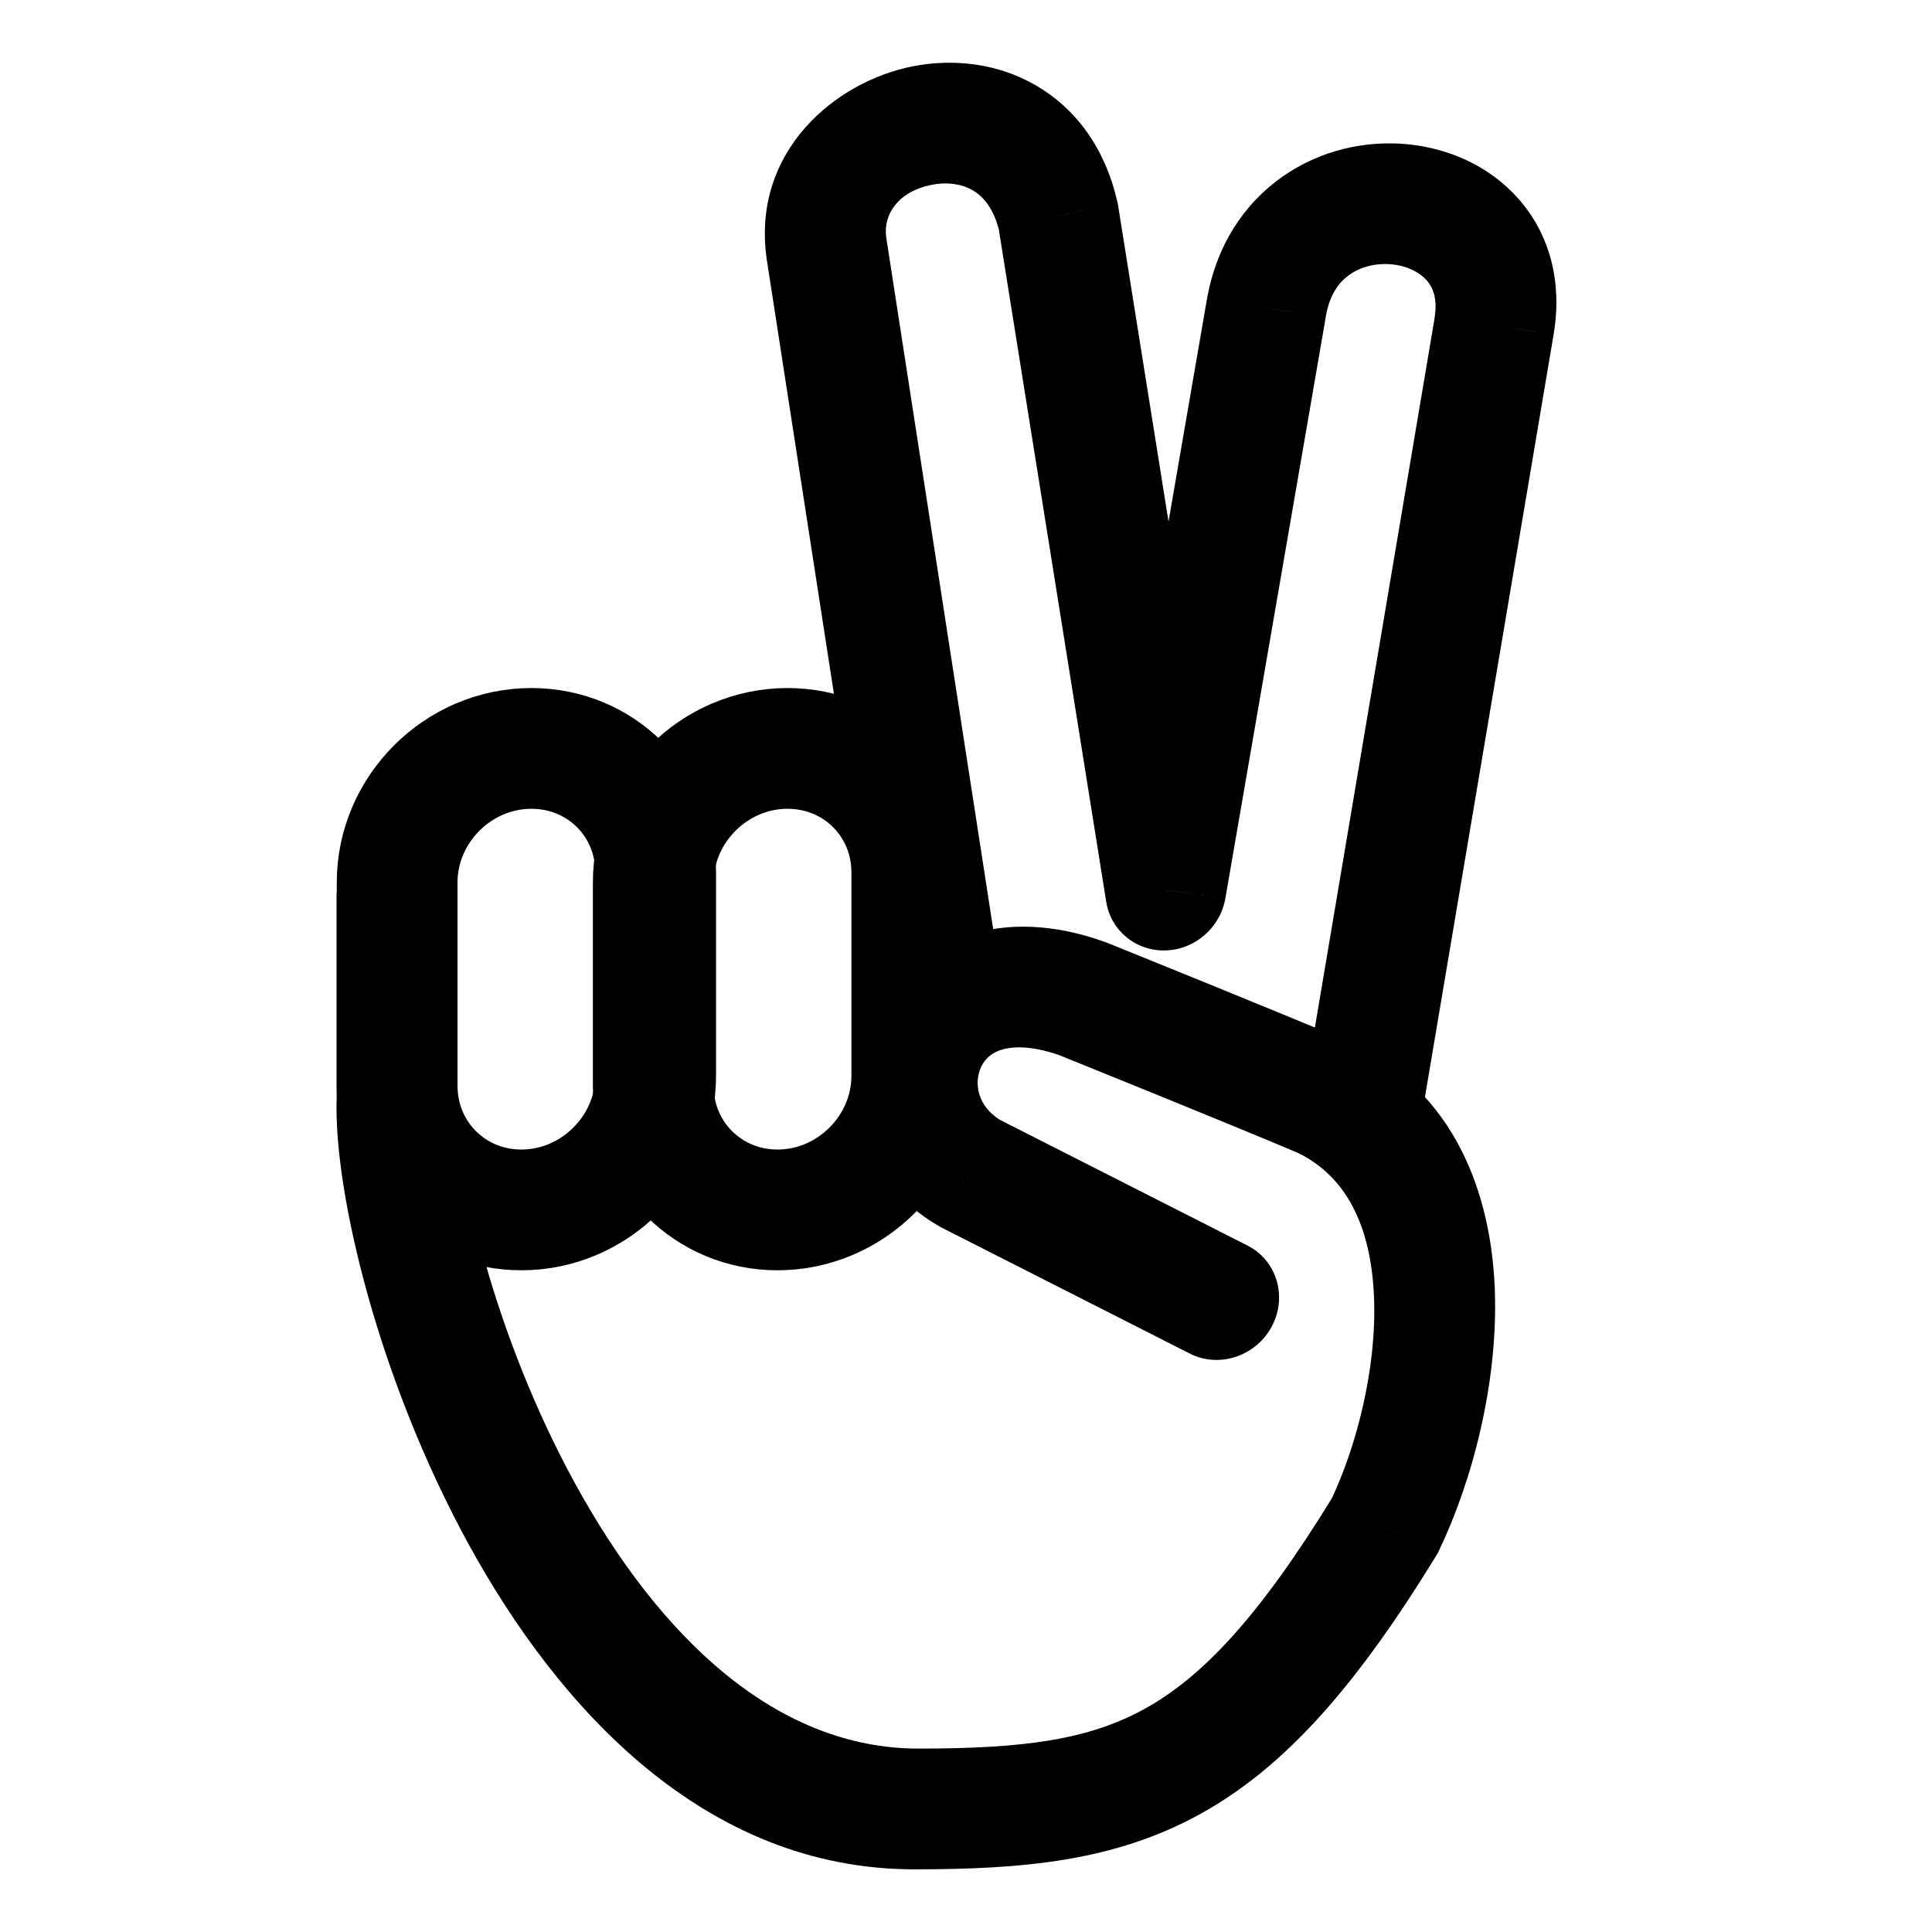 <svg width="16" height="16" viewBox="0 0 16 16" fill="none" xmlns="http://www.w3.org/2000/svg">
<path d="M5.43 7.225L5.43 8.909C5.43 9.515 4.925 10.02 4.318 10.02C3.743 10.02 3.289 9.566 3.289 8.992L3.289 7.308C3.289 6.702 3.794 6.198 4.401 6.198C4.976 6.198 5.43 6.651 5.43 7.225Z" stroke="currentColor"/>
<path d="M7.551 7.225L7.551 8.909C7.551 9.515 7.046 10.02 6.439 10.02C5.865 10.02 5.41 9.566 5.41 8.992L5.41 7.308C5.41 6.702 5.915 6.198 6.522 6.198C7.097 6.198 7.551 6.651 7.551 7.225Z" stroke="currentColor"/>
<path d="M3.288 9.088L3.788 9.071L3.788 9.079L3.788 9.088H3.288ZM11.468 12.637L11.917 12.841L11.906 12.865L11.892 12.887L11.468 12.637ZM10.487 2.553L10.98 2.62L10.98 2.622L10.487 2.553ZM9.655 7.372L10.148 7.44C10.106 7.682 9.896 7.865 9.652 7.871C9.407 7.878 9.199 7.707 9.161 7.467L9.655 7.372ZM8.764 1.794L9.252 1.665L9.256 1.682L9.259 1.698L8.764 1.794ZM6.843 2.044L6.348 2.136L6.347 2.126L6.843 2.044ZM8.243 7.81C8.285 8.081 8.098 8.343 7.825 8.394C7.552 8.445 7.296 8.267 7.254 7.996L8.243 7.81ZM12.374 2.7L12.867 2.765L12.867 2.766L12.374 2.7ZM10.331 10.315C10.574 10.438 10.664 10.739 10.532 10.986C10.4 11.232 10.097 11.333 9.854 11.21L10.331 10.315ZM8.03 9.715L7.791 10.163L7.779 10.156L7.767 10.149L8.03 9.715ZM8.971 8.273L8.785 8.743L8.785 8.743L8.971 8.273ZM11.789 9.155C11.743 9.428 11.485 9.62 11.212 9.583C10.94 9.547 10.756 9.295 10.803 9.021L11.789 9.155ZM8.994 8.283L9.195 7.818L9.195 7.818L8.994 8.283ZM10.96 9.088L11.169 8.627L11.178 8.631L11.186 8.635L10.96 9.088ZM3.788 9.088C3.779 9.353 3.845 9.835 4.011 10.43C4.175 11.015 4.427 11.675 4.765 12.29C5.459 13.555 6.423 14.481 7.607 14.481L7.572 15.481C5.83 15.481 4.621 14.137 3.884 12.794C3.506 12.105 3.228 11.376 3.047 10.73C2.869 10.093 2.774 9.5 2.788 9.088H3.788ZM7.607 14.481C8.474 14.481 9.013 14.41 9.481 14.151C9.953 13.89 10.424 13.398 11.043 12.387L11.892 12.887C11.241 13.948 10.653 14.628 9.943 15.021C9.23 15.416 8.465 15.481 7.572 15.481L7.607 14.481ZM10.98 2.622L10.148 7.44L9.162 7.303L9.994 2.485L10.98 2.622ZM3.788 7.355L3.788 9.071L2.788 9.105L2.788 7.389L3.788 7.355ZM9.161 7.467L8.27 1.889L9.259 1.698L10.149 7.277L9.161 7.467ZM7.337 1.951L8.243 7.81L7.254 7.996L6.348 2.136L7.337 1.951ZM8.277 1.922C8.23 1.719 8.137 1.624 8.056 1.576C7.966 1.524 7.847 1.505 7.719 1.53C7.44 1.584 7.314 1.774 7.339 1.962L6.347 2.126C6.231 1.251 6.917 0.675 7.56 0.549C7.893 0.484 8.262 0.522 8.582 0.709C8.911 0.901 9.151 1.227 9.252 1.665L8.277 1.922ZM11.88 2.634C11.908 2.468 11.864 2.377 11.815 2.321C11.756 2.255 11.654 2.201 11.524 2.189C11.395 2.177 11.27 2.209 11.178 2.274C11.095 2.331 11.012 2.432 10.98 2.62L9.994 2.487C10.07 2.037 10.302 1.685 10.625 1.46C10.938 1.242 11.31 1.162 11.65 1.194C11.99 1.225 12.332 1.371 12.575 1.646C12.827 1.931 12.941 2.322 12.867 2.765L11.88 2.634ZM9.854 11.21L7.791 10.163L8.269 9.268L10.331 10.315L9.854 11.21ZM7.767 10.149C7.117 9.771 6.942 9.01 7.231 8.418C7.378 8.118 7.641 7.87 7.995 7.751C8.346 7.632 8.744 7.653 9.156 7.803L8.785 8.743C8.531 8.651 8.37 8.668 8.286 8.696C8.205 8.724 8.156 8.773 8.127 8.832C8.065 8.958 8.087 9.162 8.293 9.281L7.767 10.149ZM10.803 9.021L11.881 2.633L12.867 2.766L11.789 9.155L10.803 9.021ZM9.195 7.818C9.325 7.871 10.582 8.378 11.169 8.627L10.752 9.549C10.174 9.304 8.927 8.801 8.794 8.747L9.195 7.818ZM11.018 12.434C11.232 11.987 11.403 11.333 11.379 10.743C11.355 10.156 11.151 9.737 10.735 9.541L11.186 8.635C12.053 9.043 12.347 9.888 12.379 10.669C12.41 11.447 12.193 12.266 11.917 12.841L11.018 12.434ZM9.156 7.803C9.17 7.808 9.183 7.813 9.195 7.818L8.794 8.747C8.79 8.745 8.787 8.744 8.785 8.743L9.156 7.803Z" fill="currentColor"/>
</svg>
